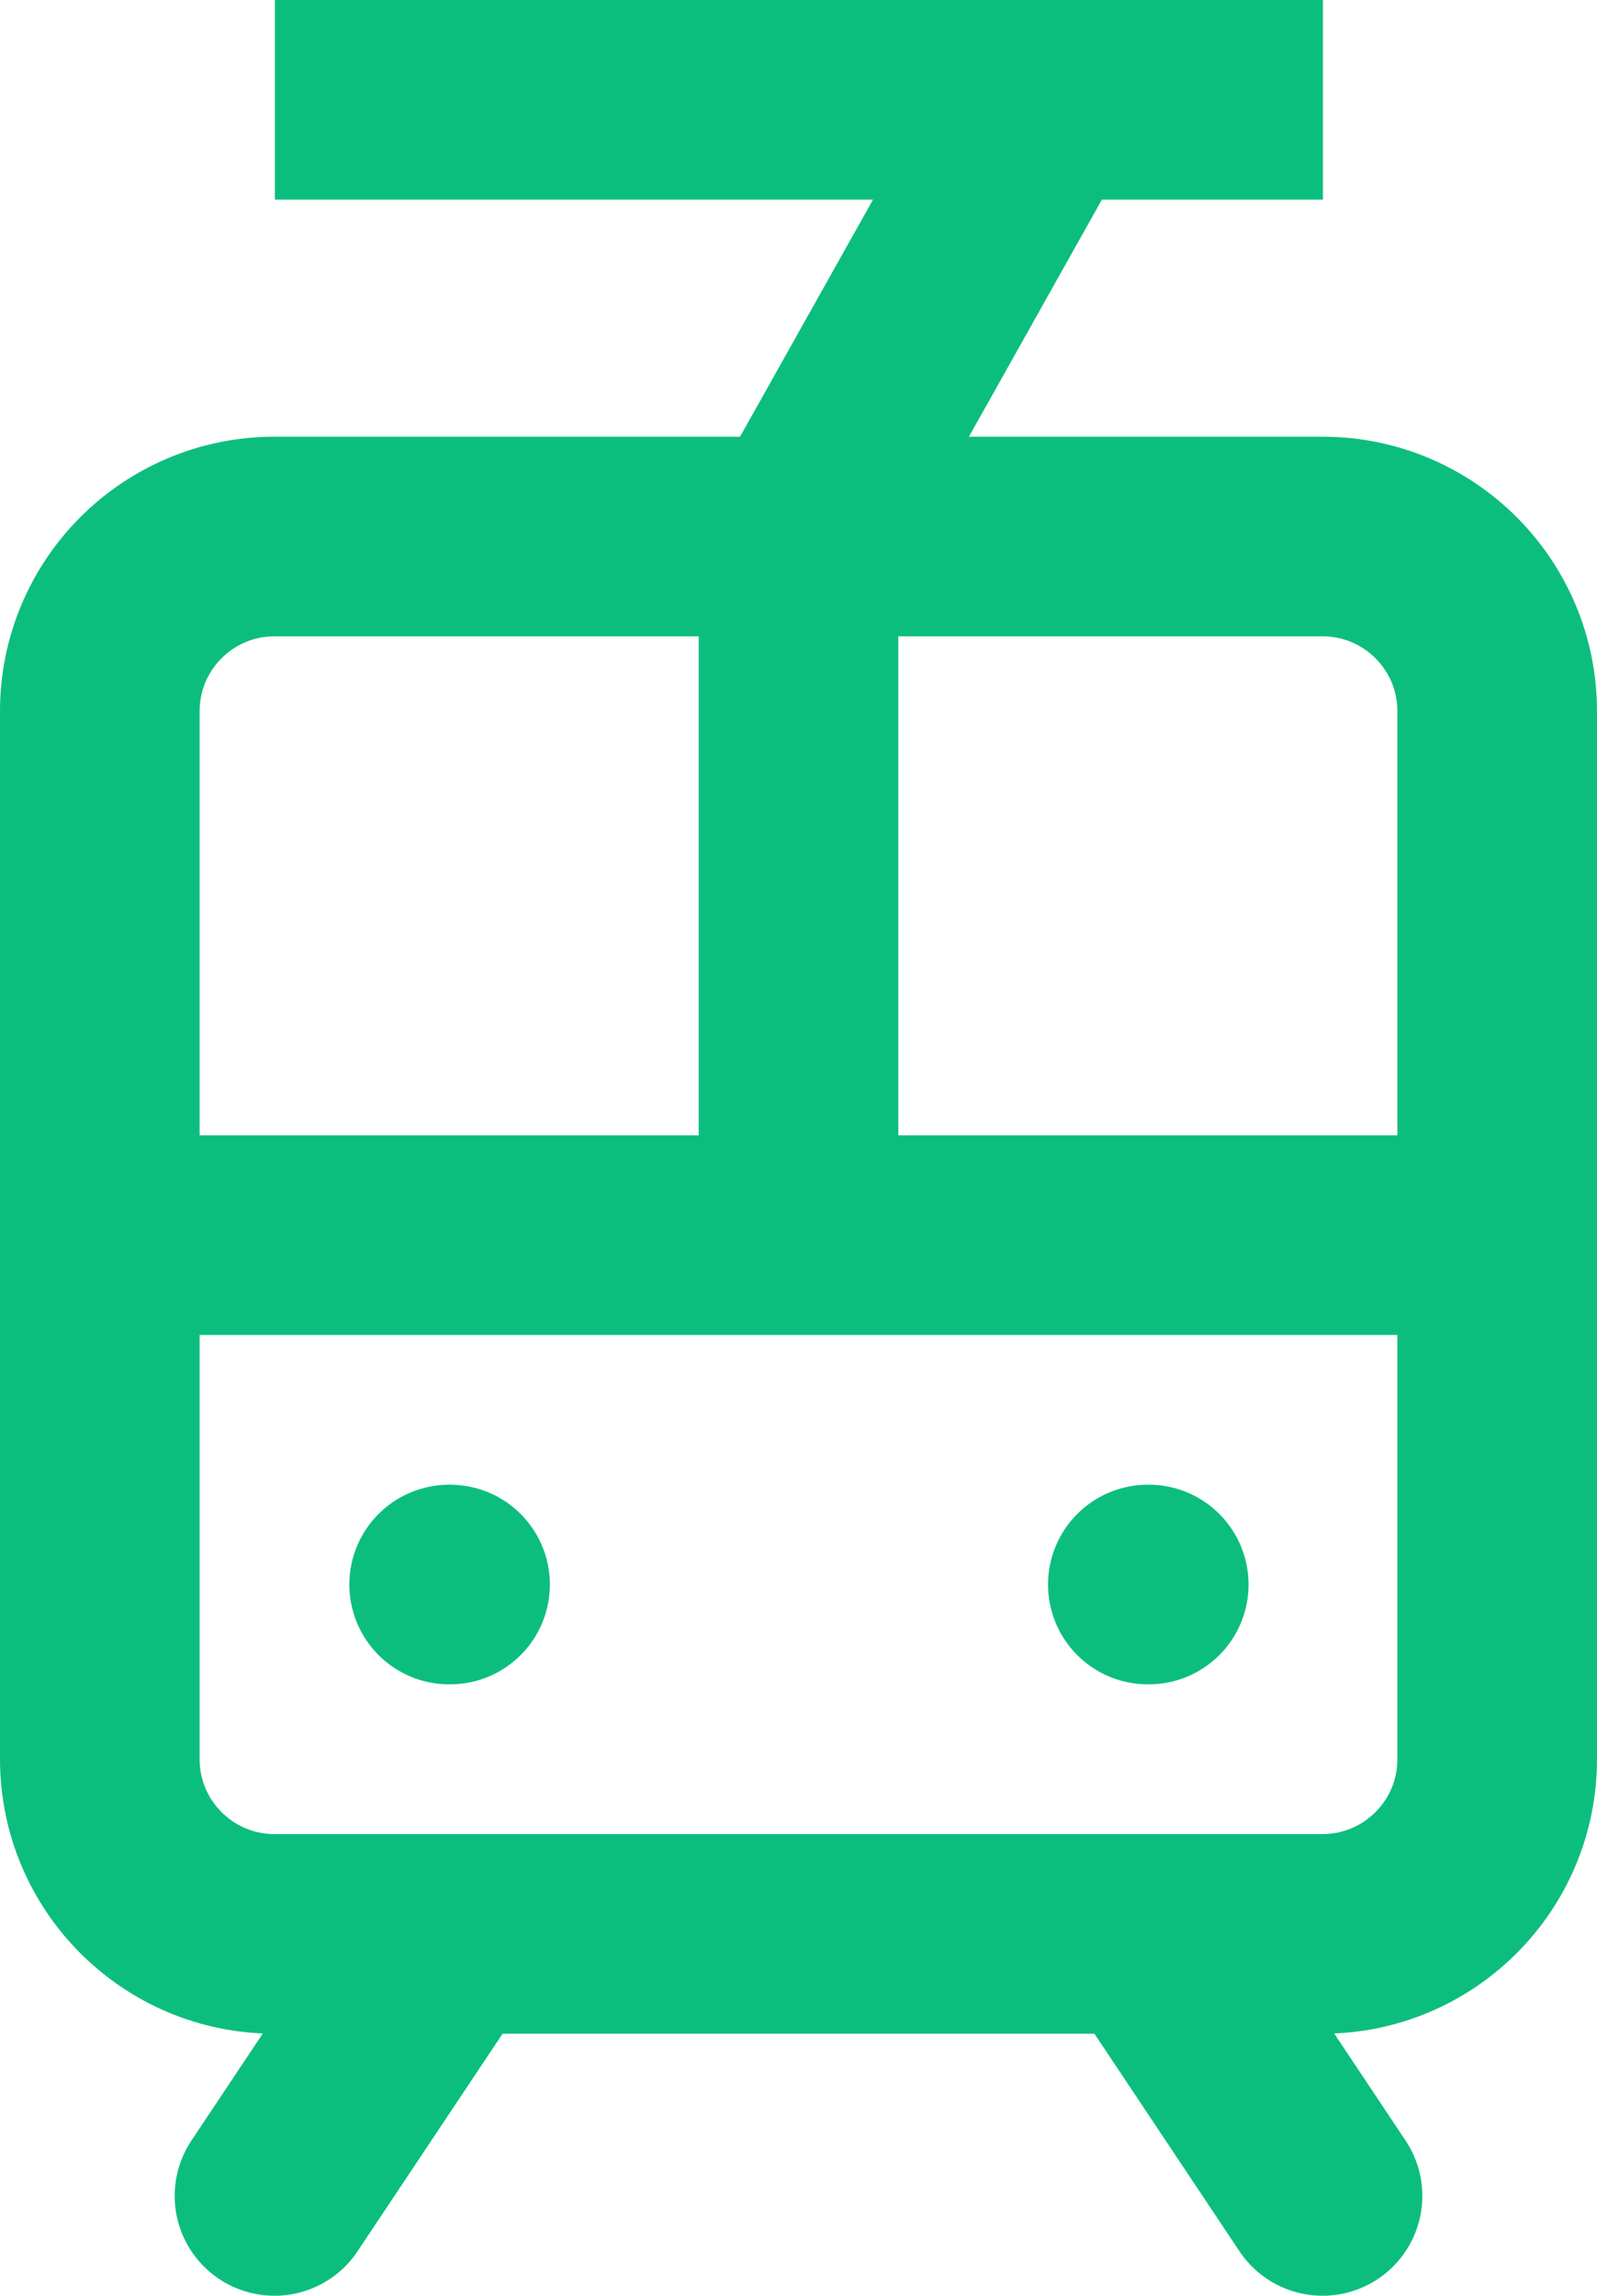<svg width="16" height="23" viewBox="0 0 16 23" fill="none" xmlns="http://www.w3.org/2000/svg">
<path d="M13.25 5.375H2.75C1.784 5.375 1 6.158 1 7.125V17.624C1 18.59 1.784 19.374 2.75 19.374H13.25C14.216 19.374 15 18.59 15 17.624V7.125C15 6.158 14.216 5.375 13.25 5.375Z" stroke="#0CBE7E" stroke-width="2" stroke-linecap="round" stroke-linejoin="round"/>
<path d="M1 12.374H15M8 5.375V12.374M4.5 19.374L2.75 21.999M13.25 21.999L11.5 19.374M4.5 15.874H4.509M11.5 15.874H11.509" stroke="#0CBE7E" stroke-width="2" stroke-linecap="round" stroke-linejoin="round"/>
<path d="M8 5.375L10.454 1M2.754 1H13.254" stroke="#0CBE7E" stroke-width="2"/>
</svg>
